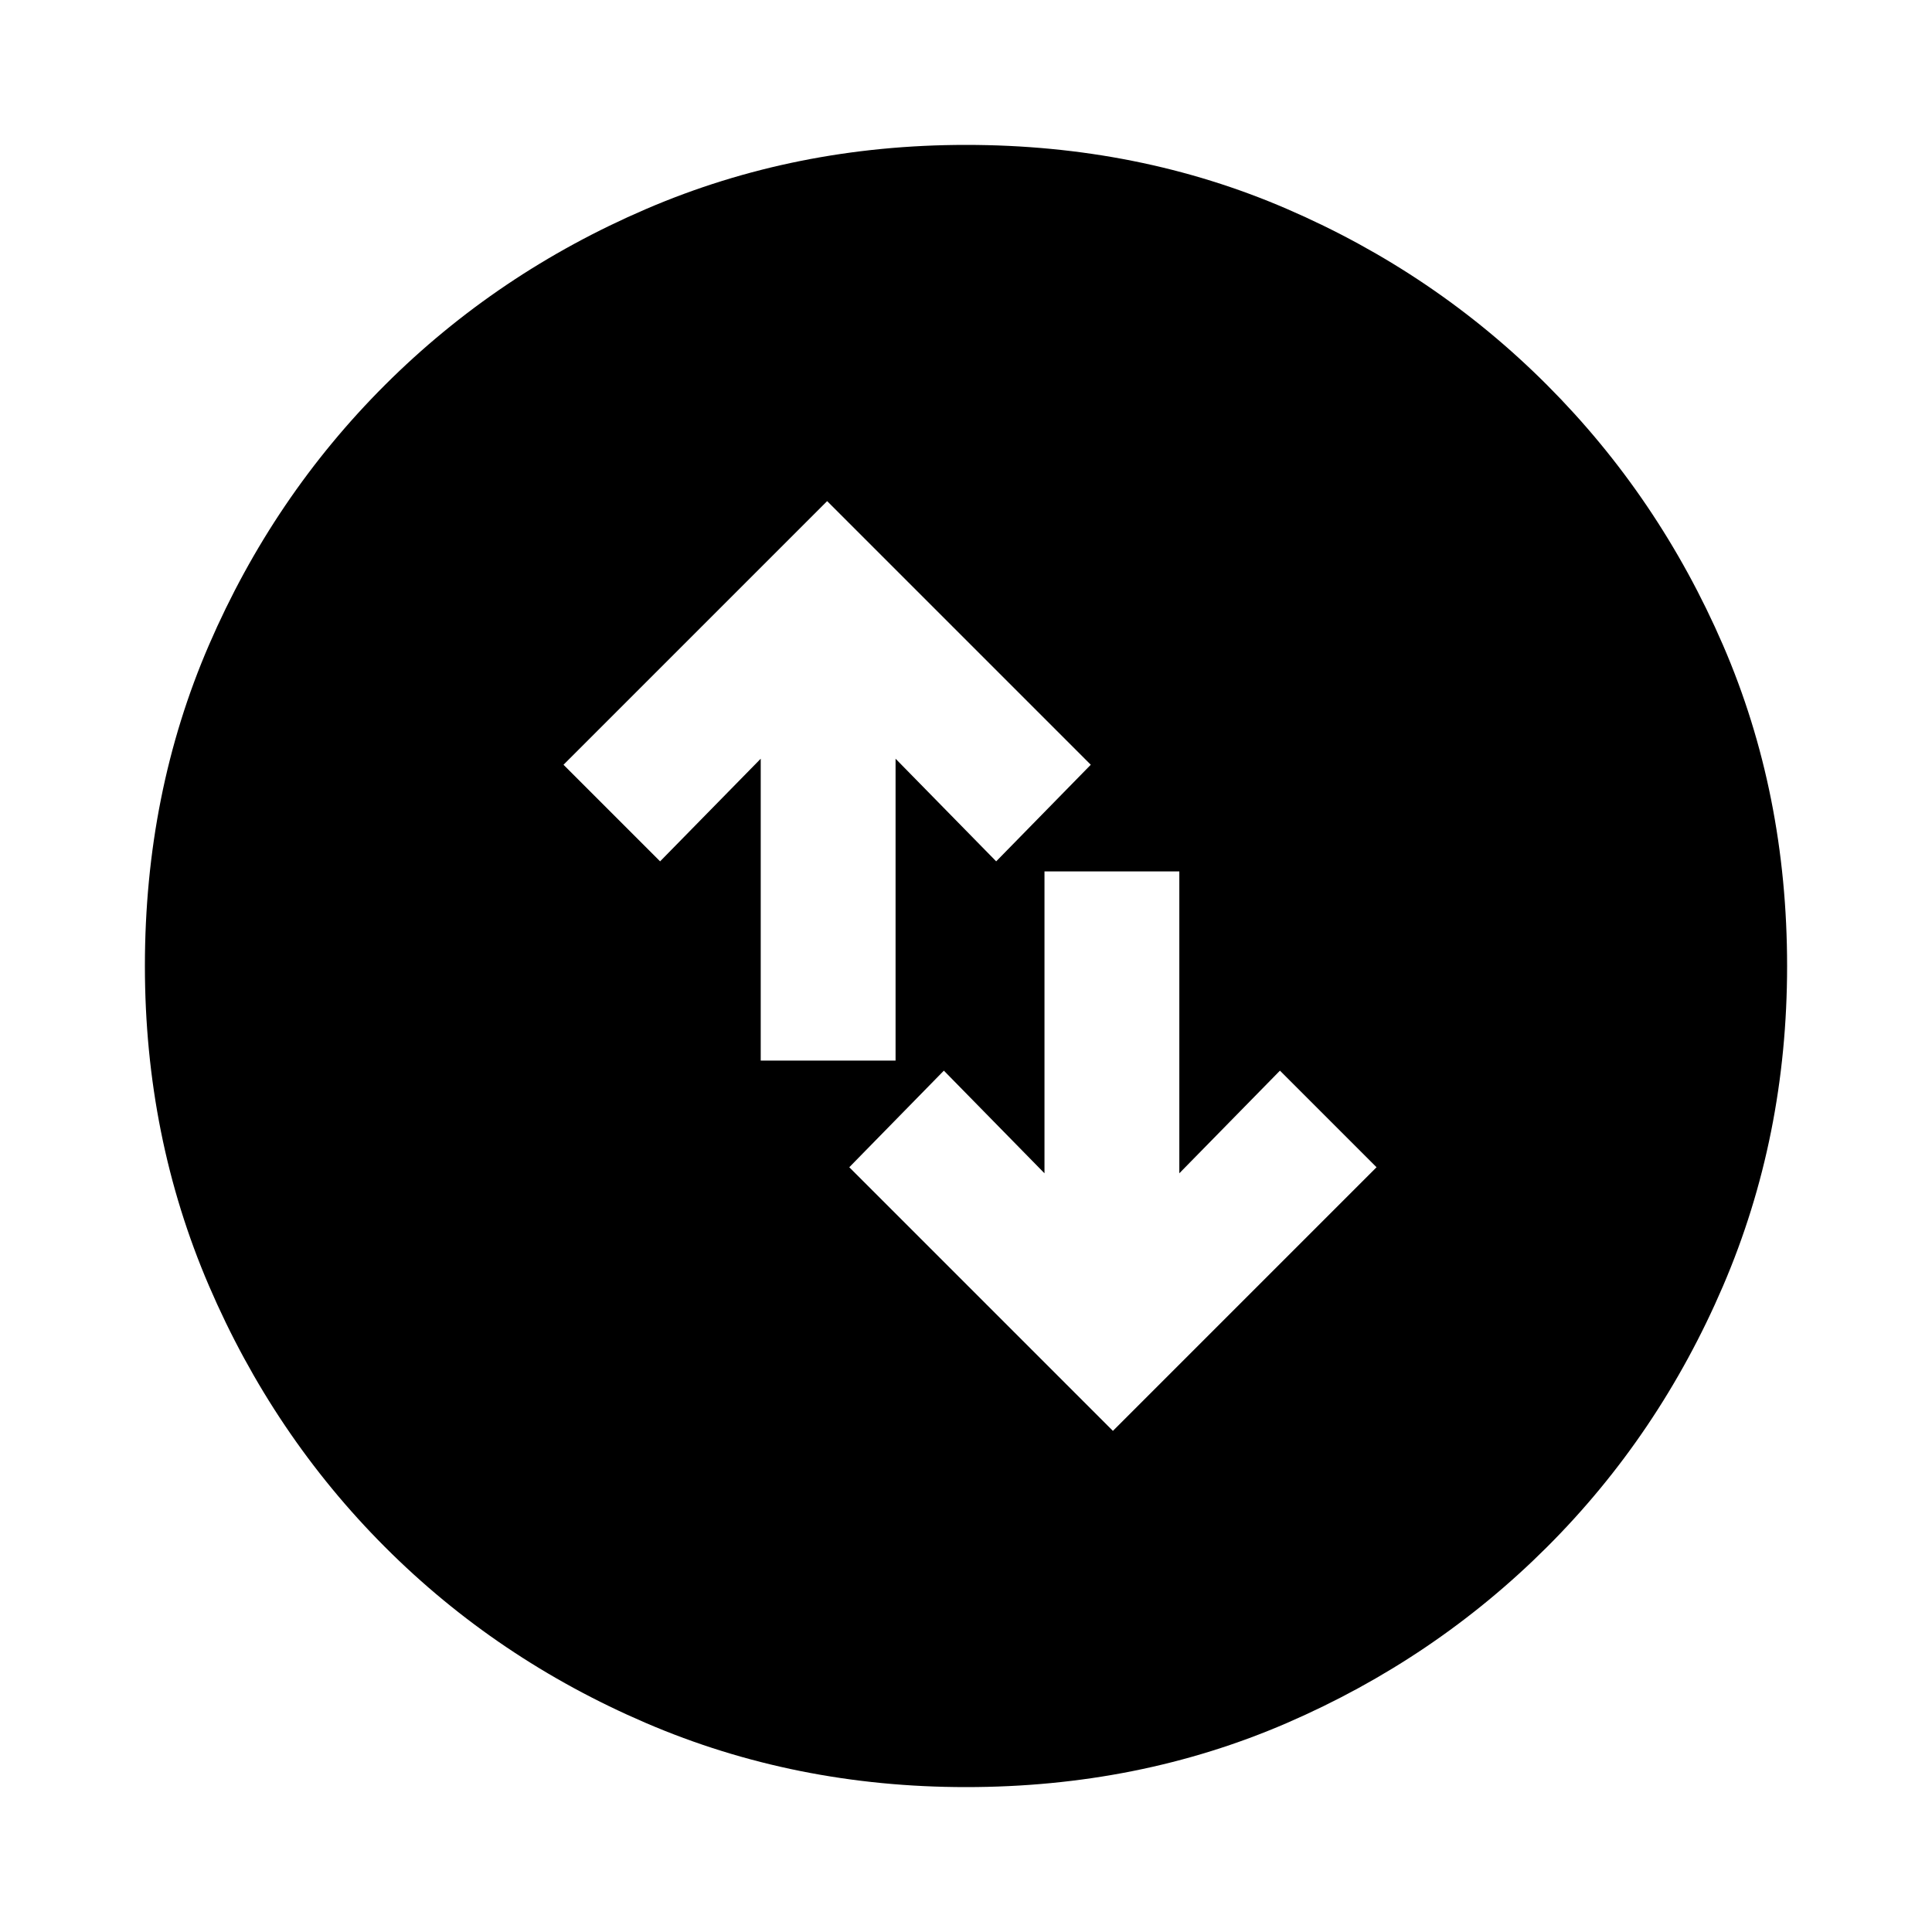 <svg xmlns="http://www.w3.org/2000/svg" height="20" viewBox="0 -960 960 960" width="20"><path d="m553-249 131-131-48-48-50 51v-150h-67v150l-50-51-47 48 131 131ZM378-433h67v-150l50 51 47-48-131-131-131 131 48 48 50-51v150ZM480-72q-84.91 0-159.05-31.85-74.15-31.84-129.72-87.51-55.56-55.67-87.4-129.74Q72-395.17 72-480q0-85.91 31.85-159.55 31.84-73.65 87.51-129.22 55.67-55.56 129.74-87.4Q395.17-888 480-888q85.91 0 159.55 31.85 73.65 31.84 129.22 87.51 55.56 55.67 87.4 129.24Q888-565.83 888-480q0 84.91-31.85 159.05-31.84 74.15-87.51 129.72-55.67 55.56-129.24 87.4Q565.83-72 480-72Z"/></svg>